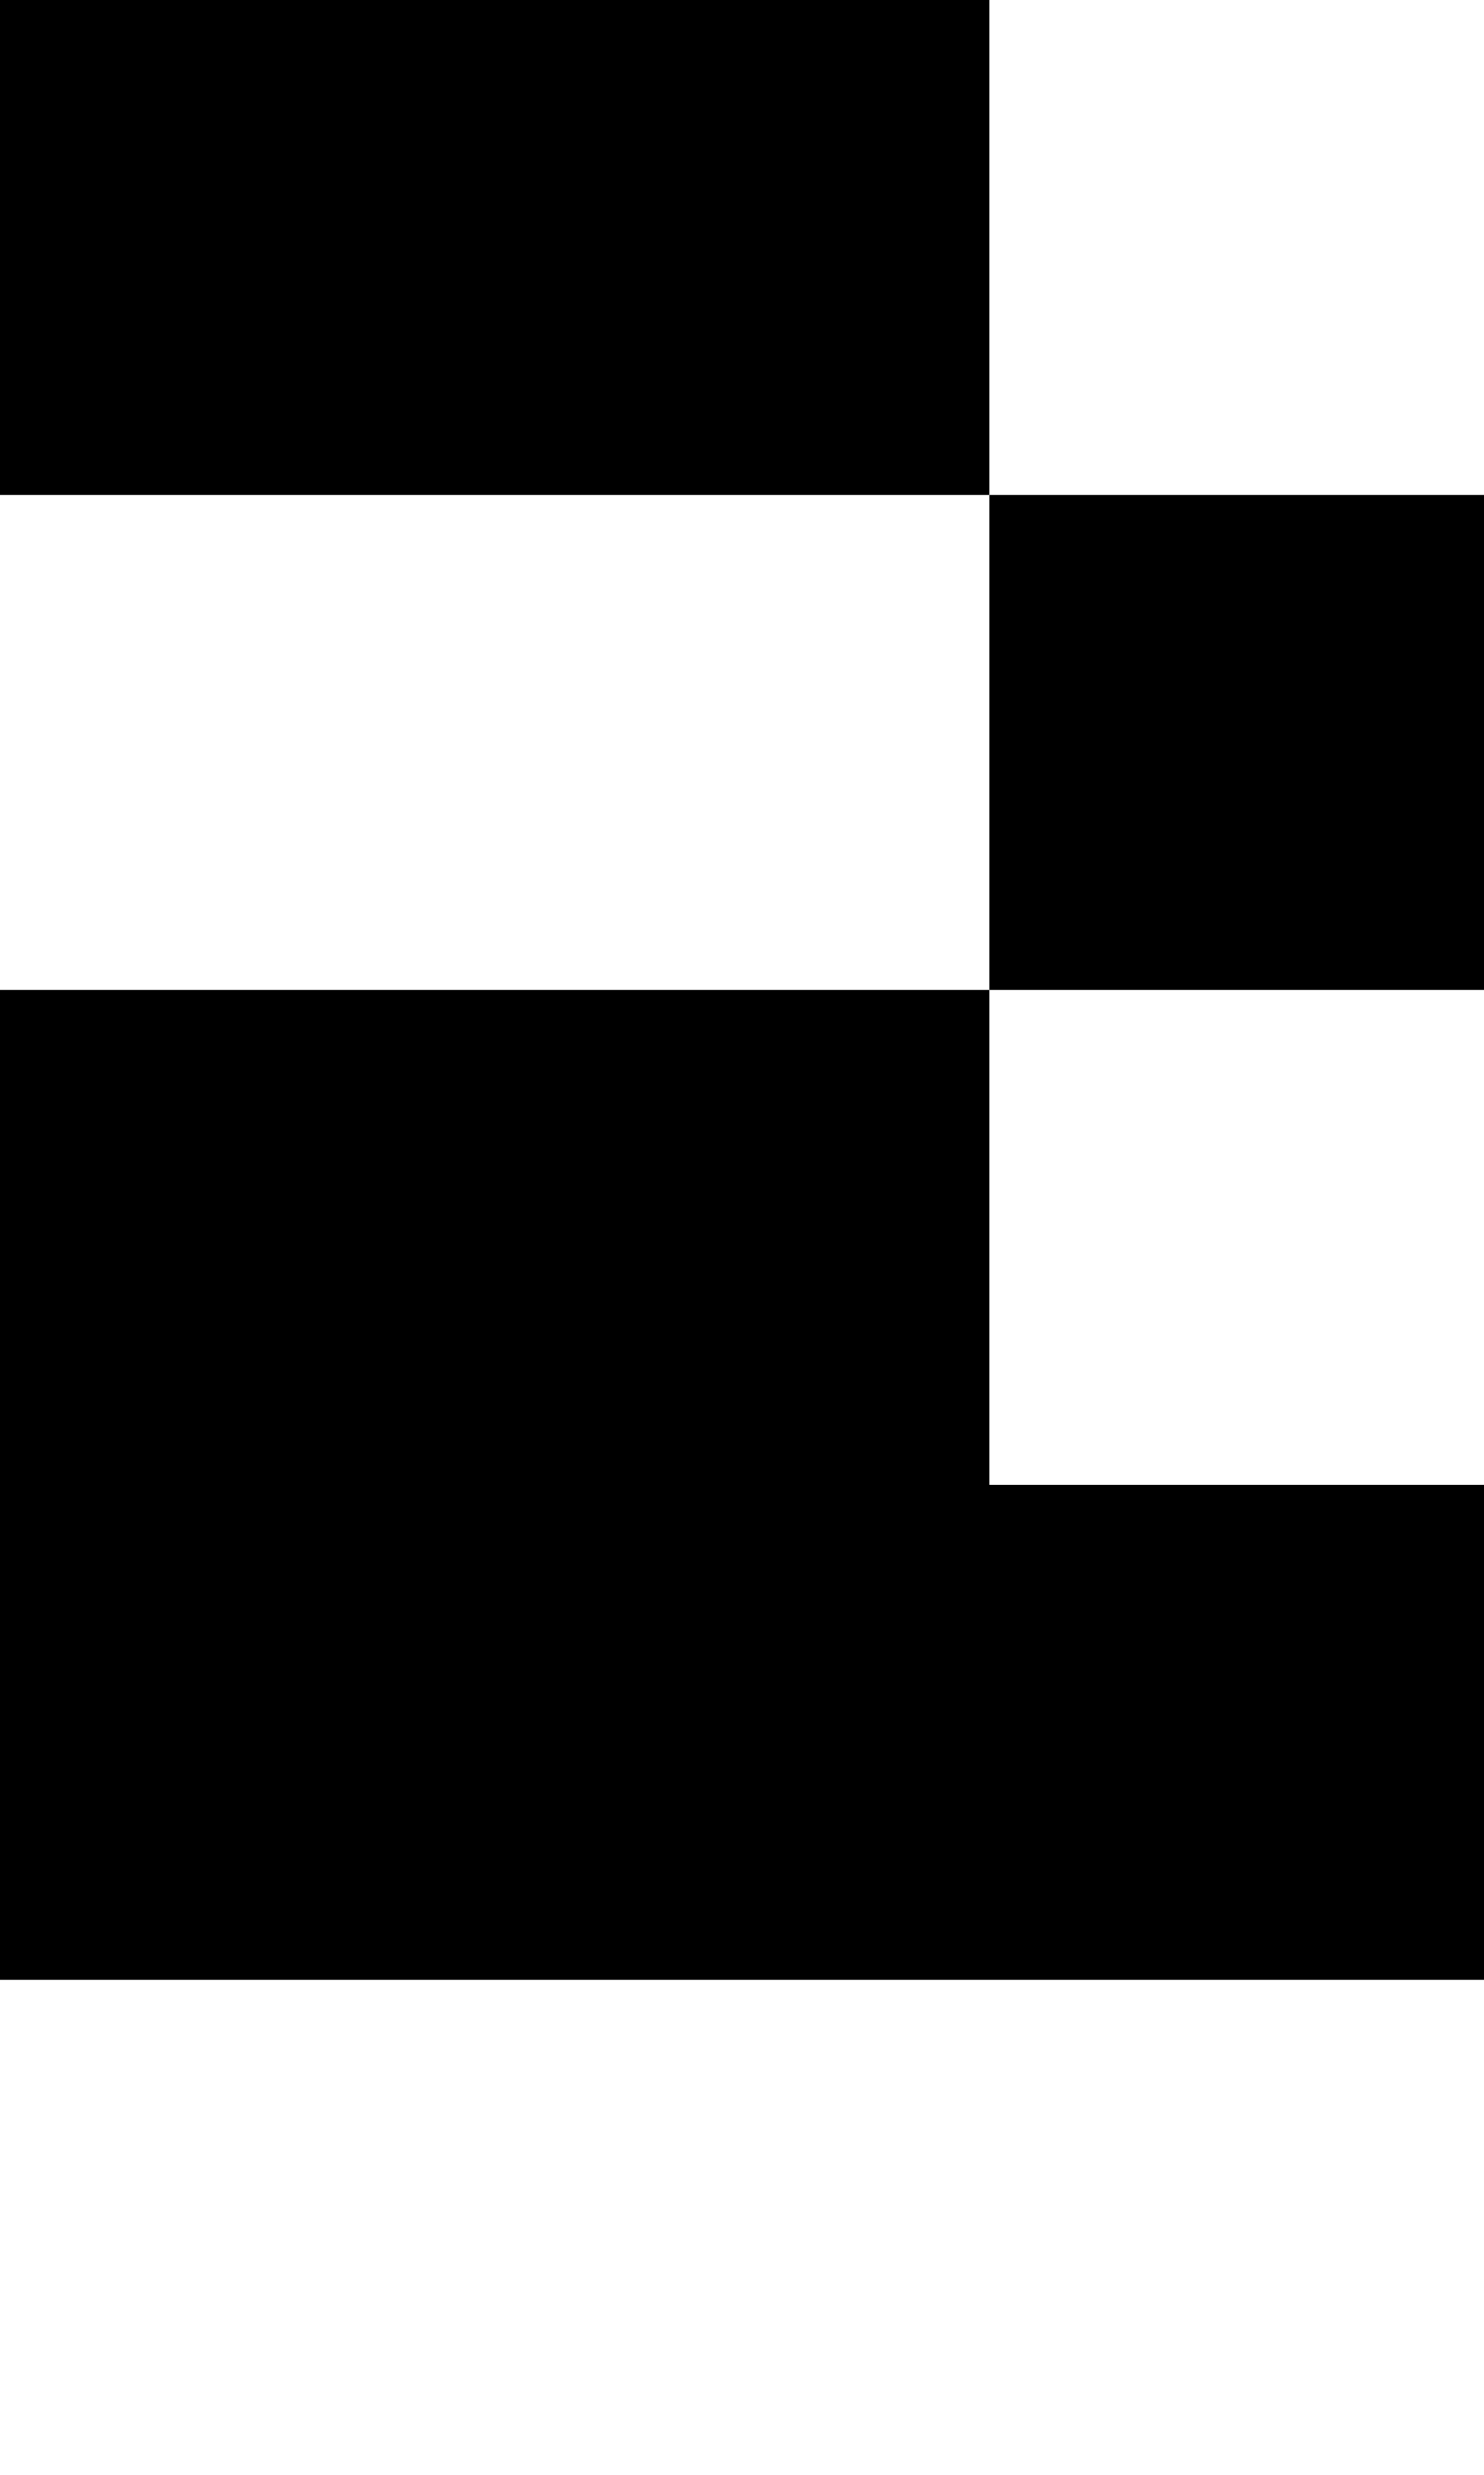 <?xml version="1.0" encoding="UTF-8"?>
<svg id="Layer_1" data-name="Layer 1" xmlns="http://www.w3.org/2000/svg" viewBox="0 0 3 5">
  <polygon points="1 0 0 0 0 1 1 1 2 1 2 0 1 0"/>
  <rect x="2" y="1" width="1" height="1"/>
  <polygon points="0 2 0 3 0 4 1 4 2 4 3 4 3 3 2 3 2 2 1 2 0 2"/>
</svg>